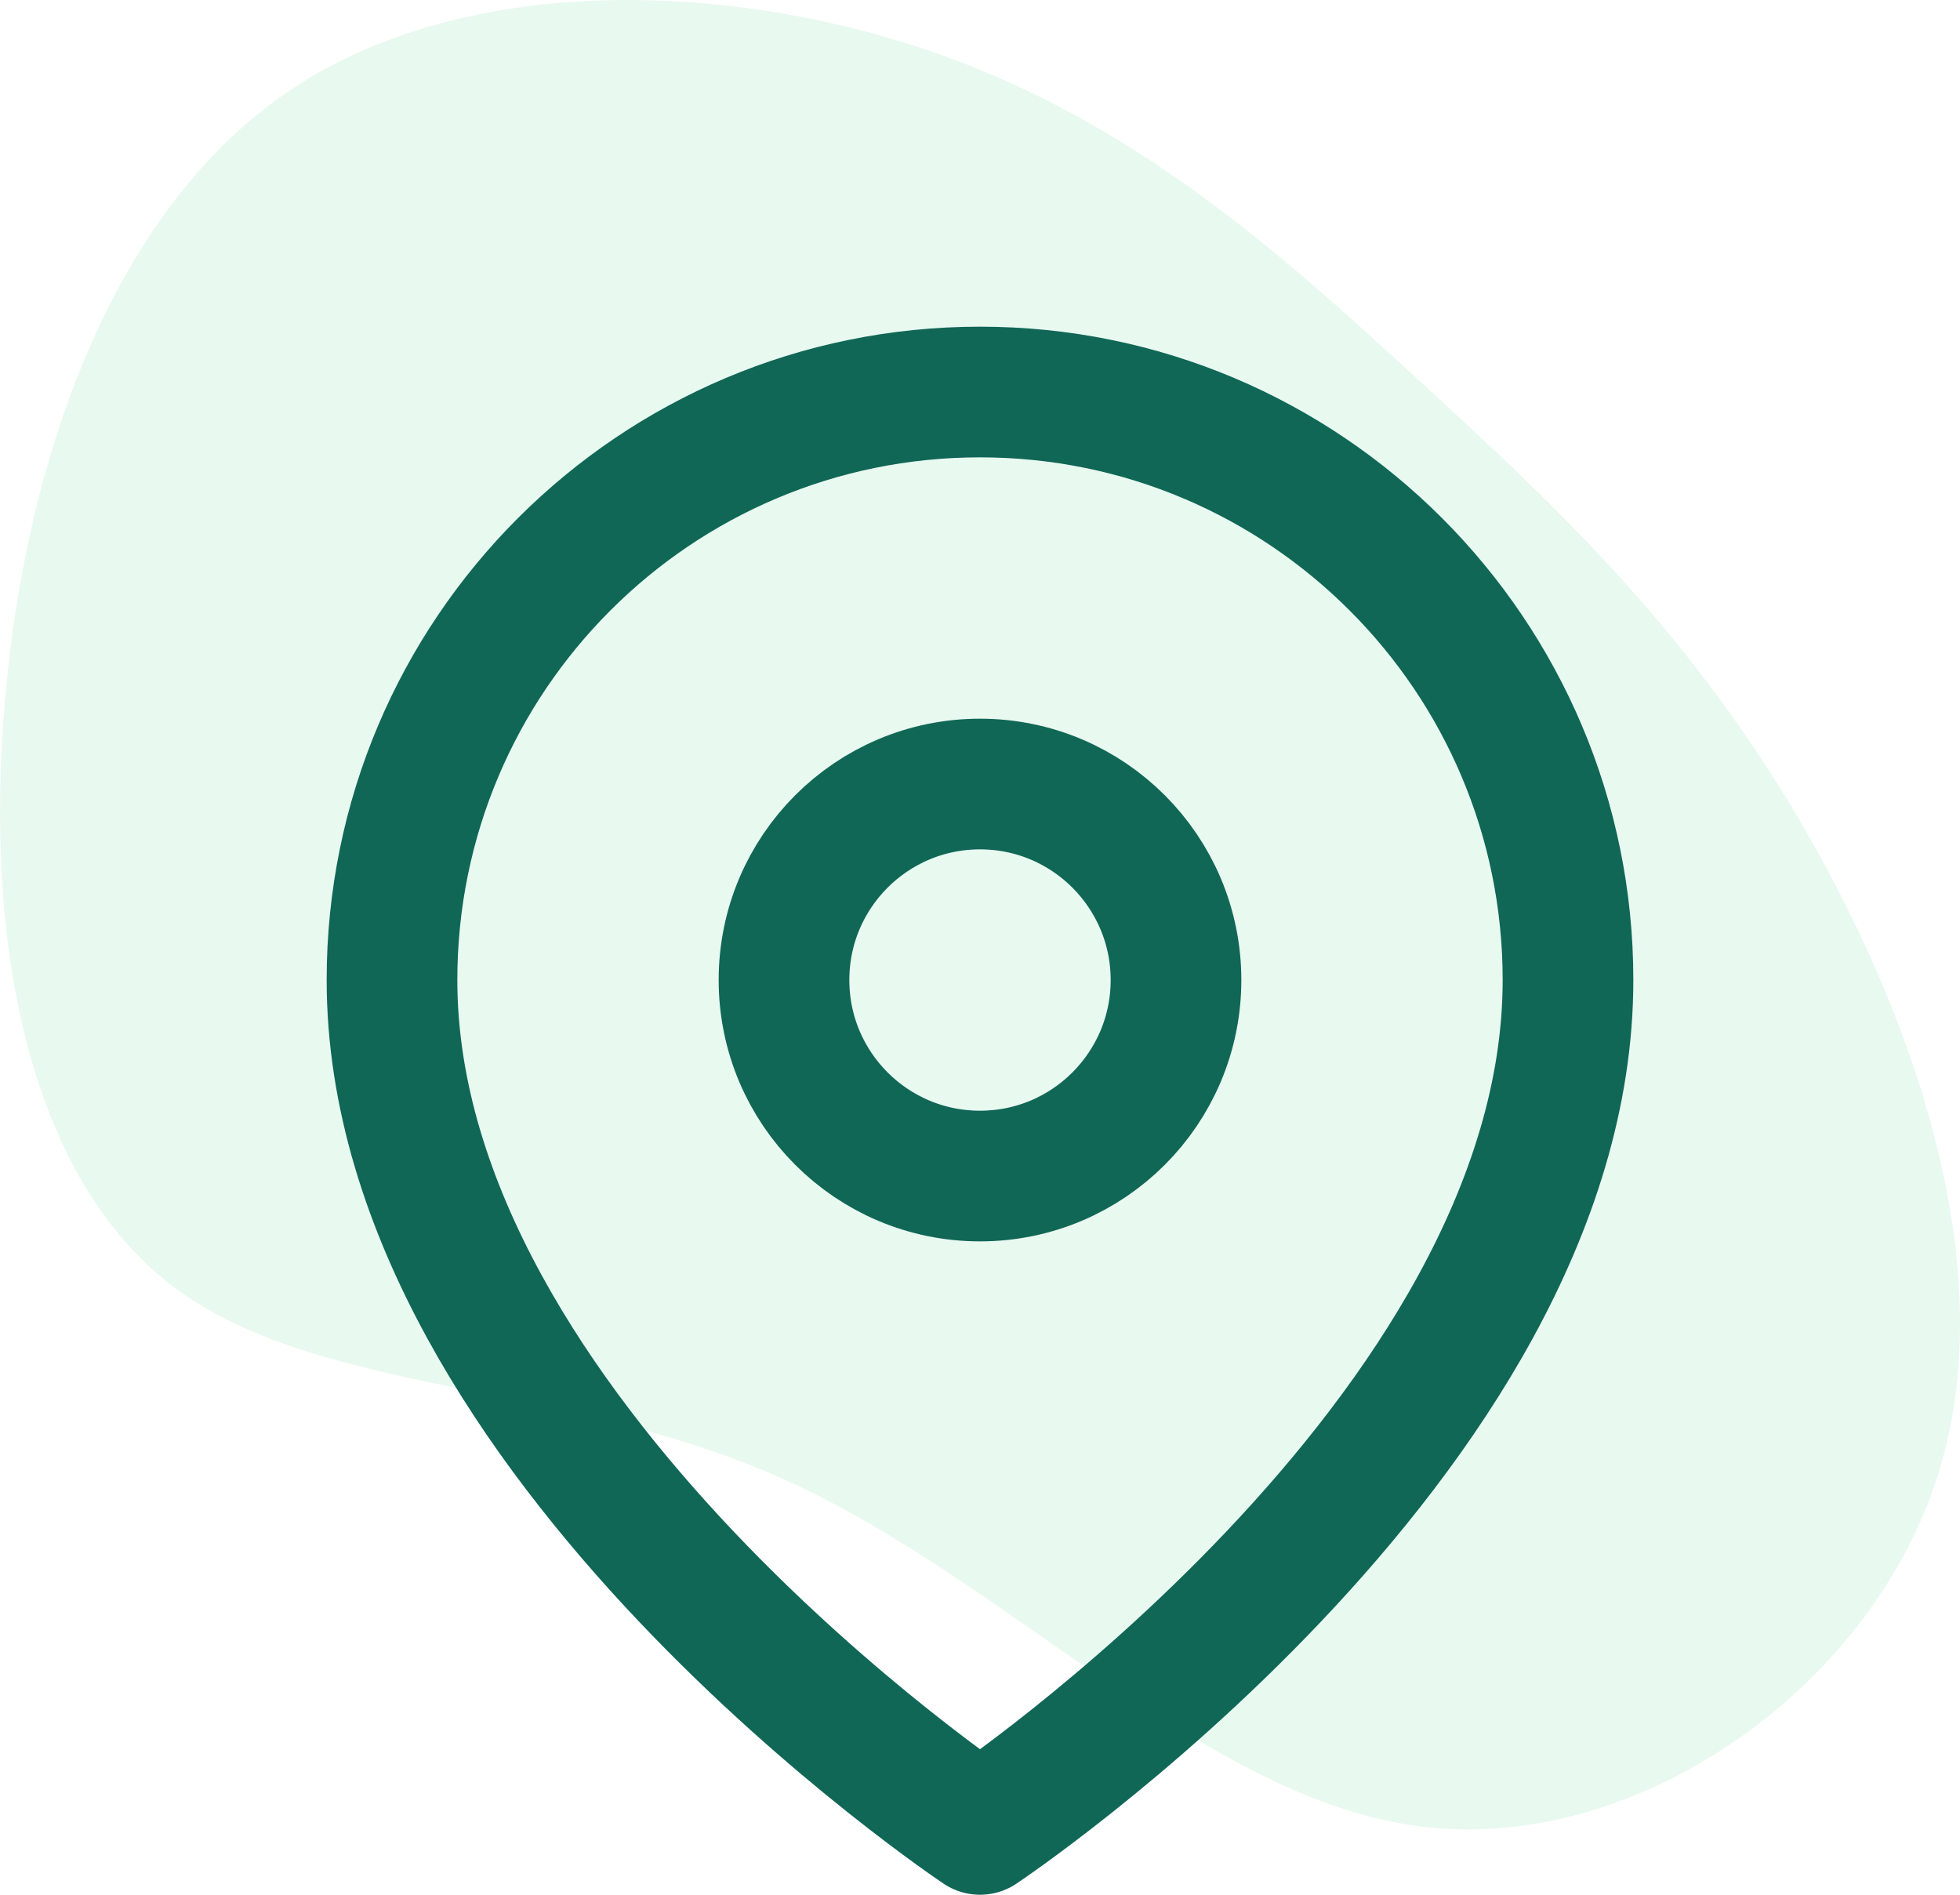 <?xml version="1.0" encoding="UTF-8"?>
<svg width="30px" height="29px" viewBox="0 0 30 29" version="1.1" xmlns="http://www.w3.org/2000/svg" xmlns:xlink="http://www.w3.org/1999/xlink">
    <!-- Generator: Sketch 64 (93537) - https://sketch.com -->
    <title>dosh_for_local</title>
    <desc>Created with Sketch.</desc>
    <g id="Consumer" stroke="none" stroke-width="1" fill="none" fill-rule="evenodd">
        <g id="Artboard" transform="translate(-414, -665)">
            <g id="dosh_for_local" transform="translate(414, 665)">
                <path d="M21.659,5.767 C23.773,7.702 25.783,9.58 27.517,12.507 C29.243,15.433 30.701,19.406 29.64,22.644 C28.587,25.874 25.021,28.377 21.732,27.953 C18.45,27.537 15.444,24.211 12.057,22.668 C8.678,21.125 4.91,21.373 2.674,19.71 C0.445,18.039 -0.243,14.457 0.073,10.764 C0.38,7.07 1.701,3.264 4.375,1.425 C7.049,-0.413 11.076,-0.293 14.204,0.77 C17.324,1.833 19.552,3.832 21.659,5.767 Z" id="Path" fill="#8FE2B4" fill-rule="nonzero" opacity="0.2"></path>
                <g id="map-pin" transform="translate(6, 6)" stroke="#106756" stroke-linecap="round" stroke-linejoin="round" stroke-width="2">
                    <path d="M18,9 C18,16 9,22 9,22 C9,22 0,16 0,9 C0,4.029 4.029,1.34110451e-07 9,1.34110451e-07 C13.971,1.34110451e-07 18,4.029 18,9 L18,9 Z" id="Path"></path>
                    <circle id="Oval" cx="9" cy="9" r="3"></circle>
                </g>
            </g>
        </g>
    </g>
</svg>